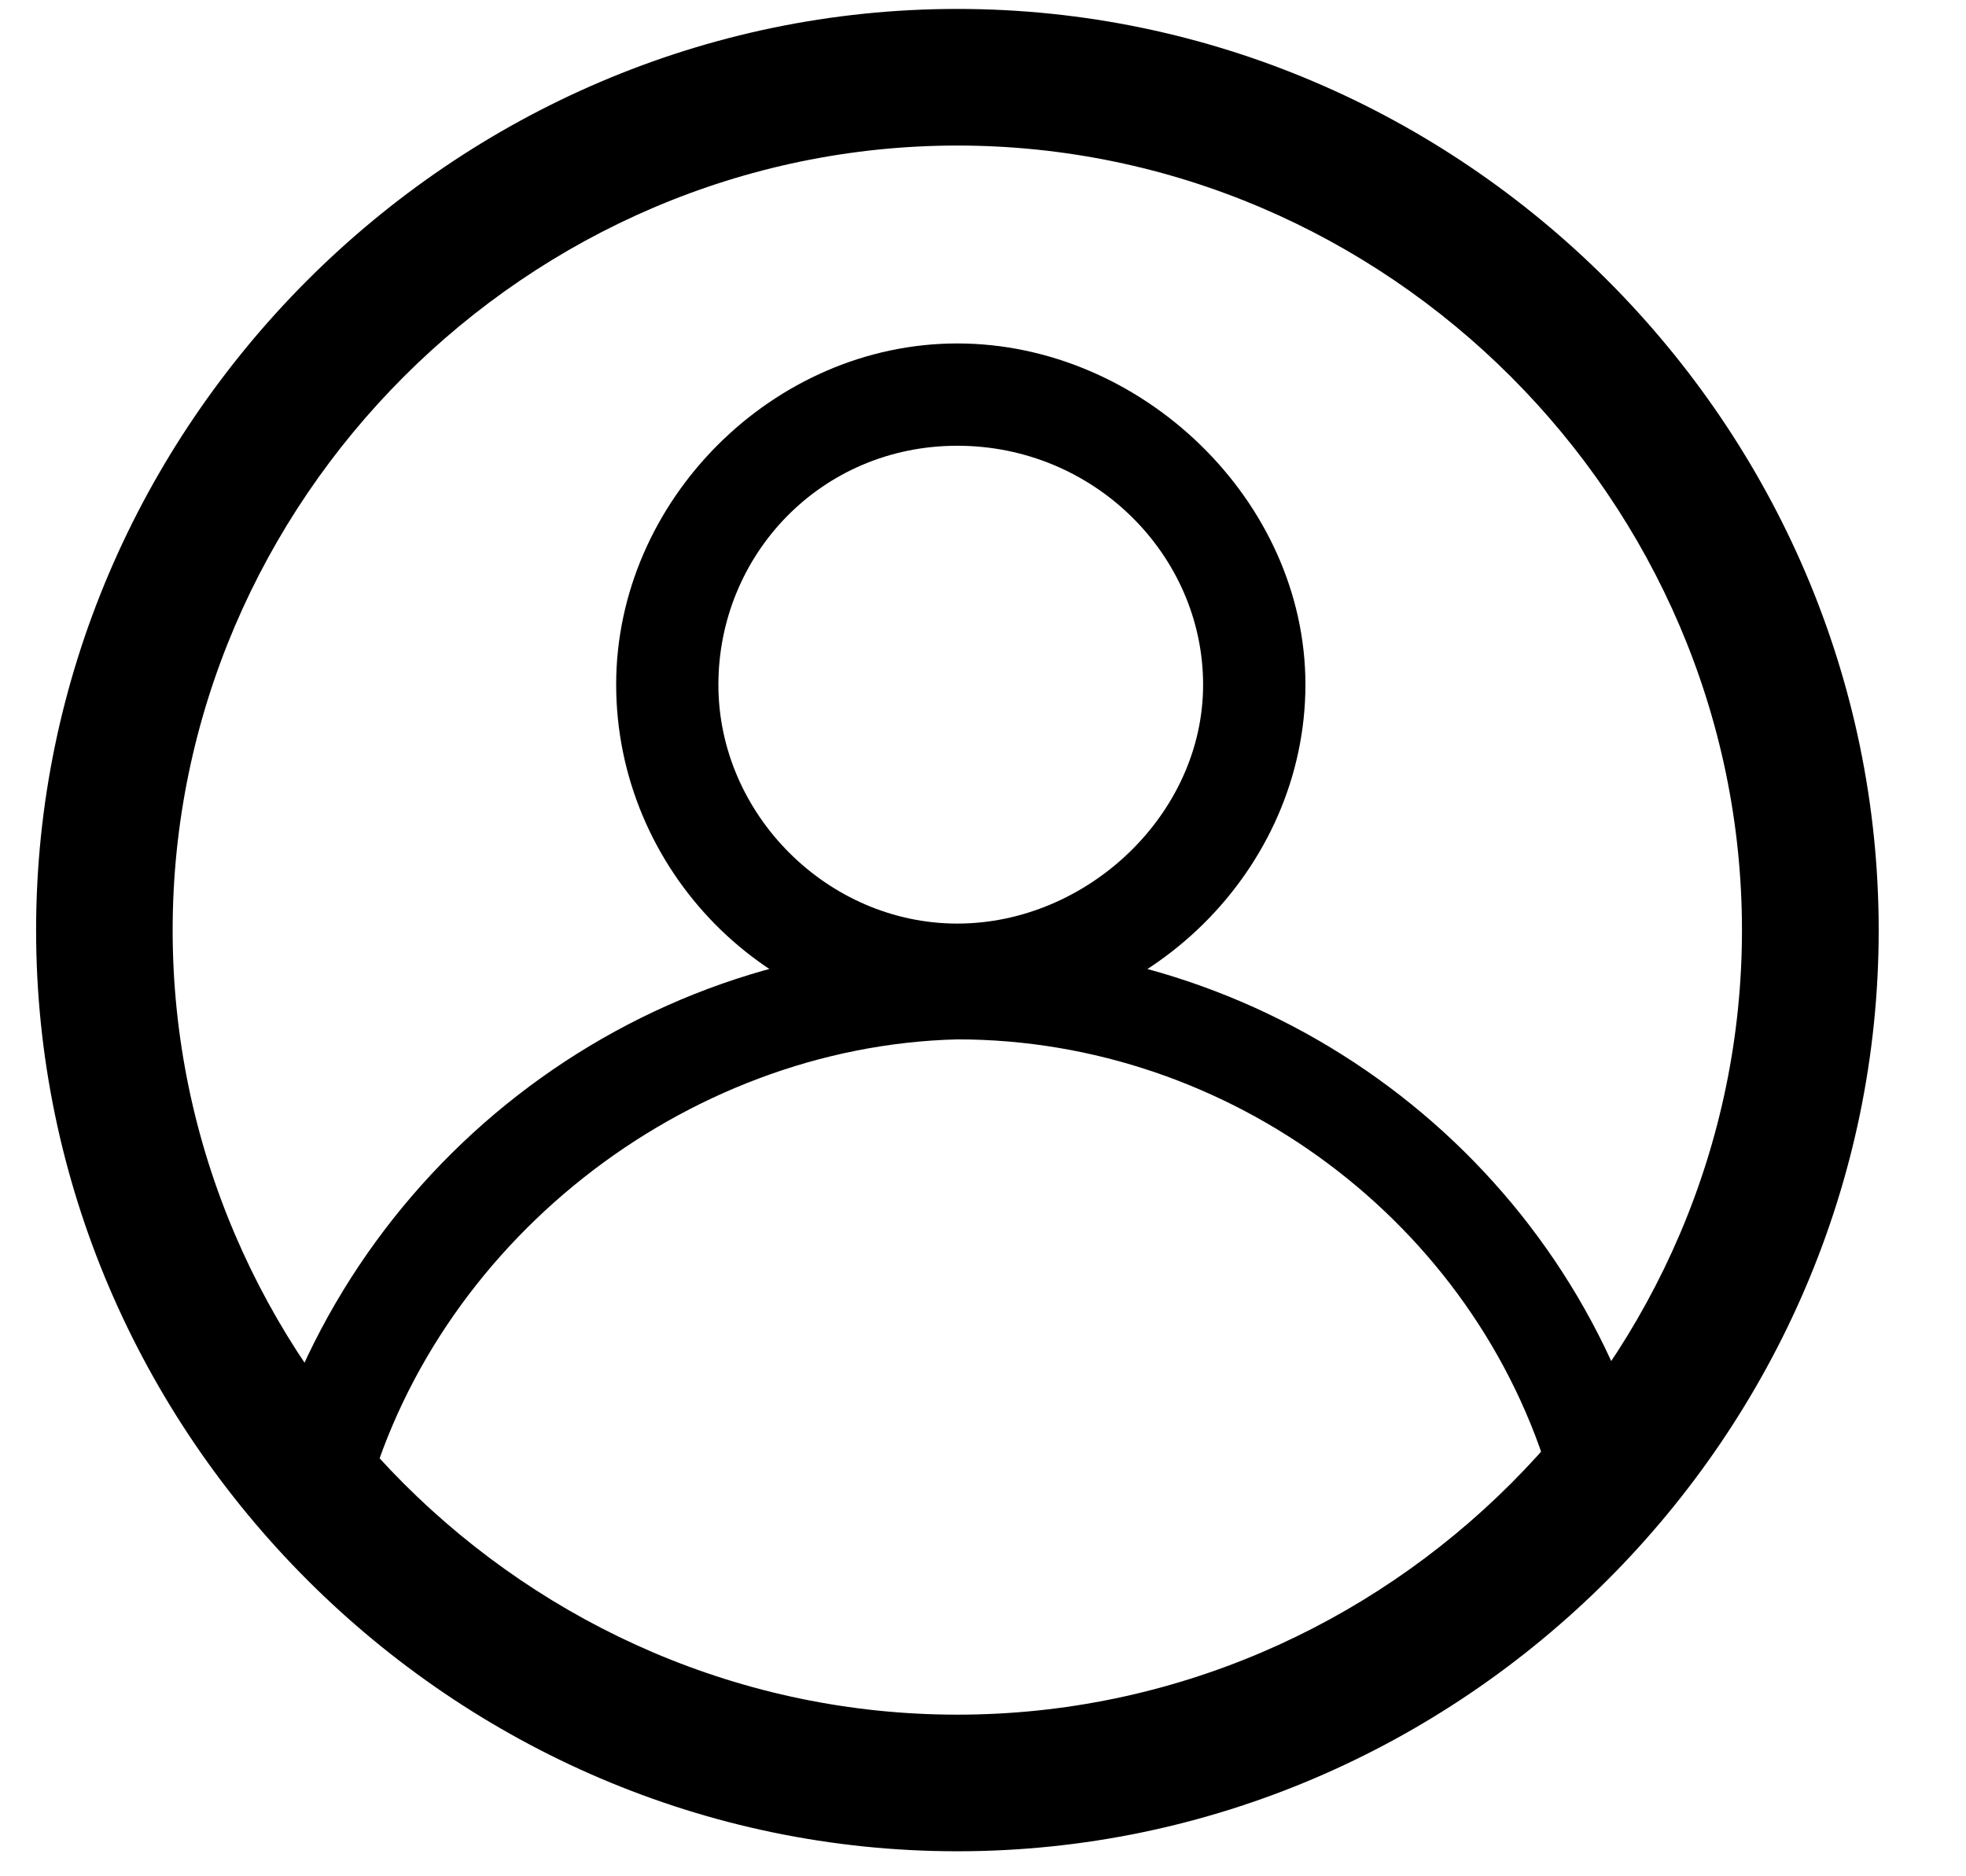 <?xml version="1.0" encoding="UTF-8" standalone="no"?>
<svg width="22px" height="21px" viewBox="0 0 22 21" version="1.1" xmlns="http://www.w3.org/2000/svg" xmlns:xlink="http://www.w3.org/1999/xlink">
    <!-- Generator: Sketch 48.2 (47327) - http://www.bohemiancoding.com/sketch -->
    <title>ico-login-m</title>
    <desc>Created with Sketch.</desc>
    <defs></defs>
    <g id="1.2-HP-SideMenu-mob" stroke="none" stroke-width="1" fill="none" fill-rule="evenodd" transform="translate(-149, -632)">
        <g id="Group" transform="translate(0, 619)" fill="#000000" fill-rule="nonzero">
            <g id="ico-login-m" transform="translate(149, 13)">
                <path d="M10.713,1.629 C5.903,1.629 1.932,5.6 1.932,10.411 C1.932,15.222 5.903,19.191 10.713,19.191 C15.524,19.191 19.493,15.222 19.493,10.411 C19.493,5.6 15.524,1.629 10.713,1.629 Z M10.713,20.72 C5.063,20.72 0.404,16.062 0.404,10.411 C0.404,4.76 5.063,0.1 10.713,0.1 C16.364,0.1 21.023,4.76 21.023,10.411 C21.023,16.062 16.364,20.72 10.713,20.72 Z" id="Shape"></path>
                <path d="M10.713,4.989 C9.186,4.989 8.039,6.211 8.039,7.664 C8.039,9.115 9.263,10.337 10.713,10.337 C12.164,10.337 13.463,9.115 13.463,7.664 C13.463,6.211 12.241,4.989 10.713,4.989 Z M10.713,11.48 C8.575,11.48 6.895,9.724 6.895,7.662 C6.895,5.602 8.652,3.844 10.713,3.844 C12.775,3.844 14.608,5.602 14.608,7.662 C14.608,9.724 12.852,11.48 10.713,11.48 Z" id="Shape"></path>
                <path d="M4.07,16.902 L2.924,16.596 C3.843,13.084 7.05,10.561 10.713,10.561 C14.303,10.561 17.433,12.929 18.426,16.289 L17.357,16.596 C16.517,13.695 13.768,11.633 10.713,11.633 C7.659,11.709 4.833,13.924 4.07,16.902 Z" id="Shape"></path>
            </g>
        </g>
    </g>
</svg>